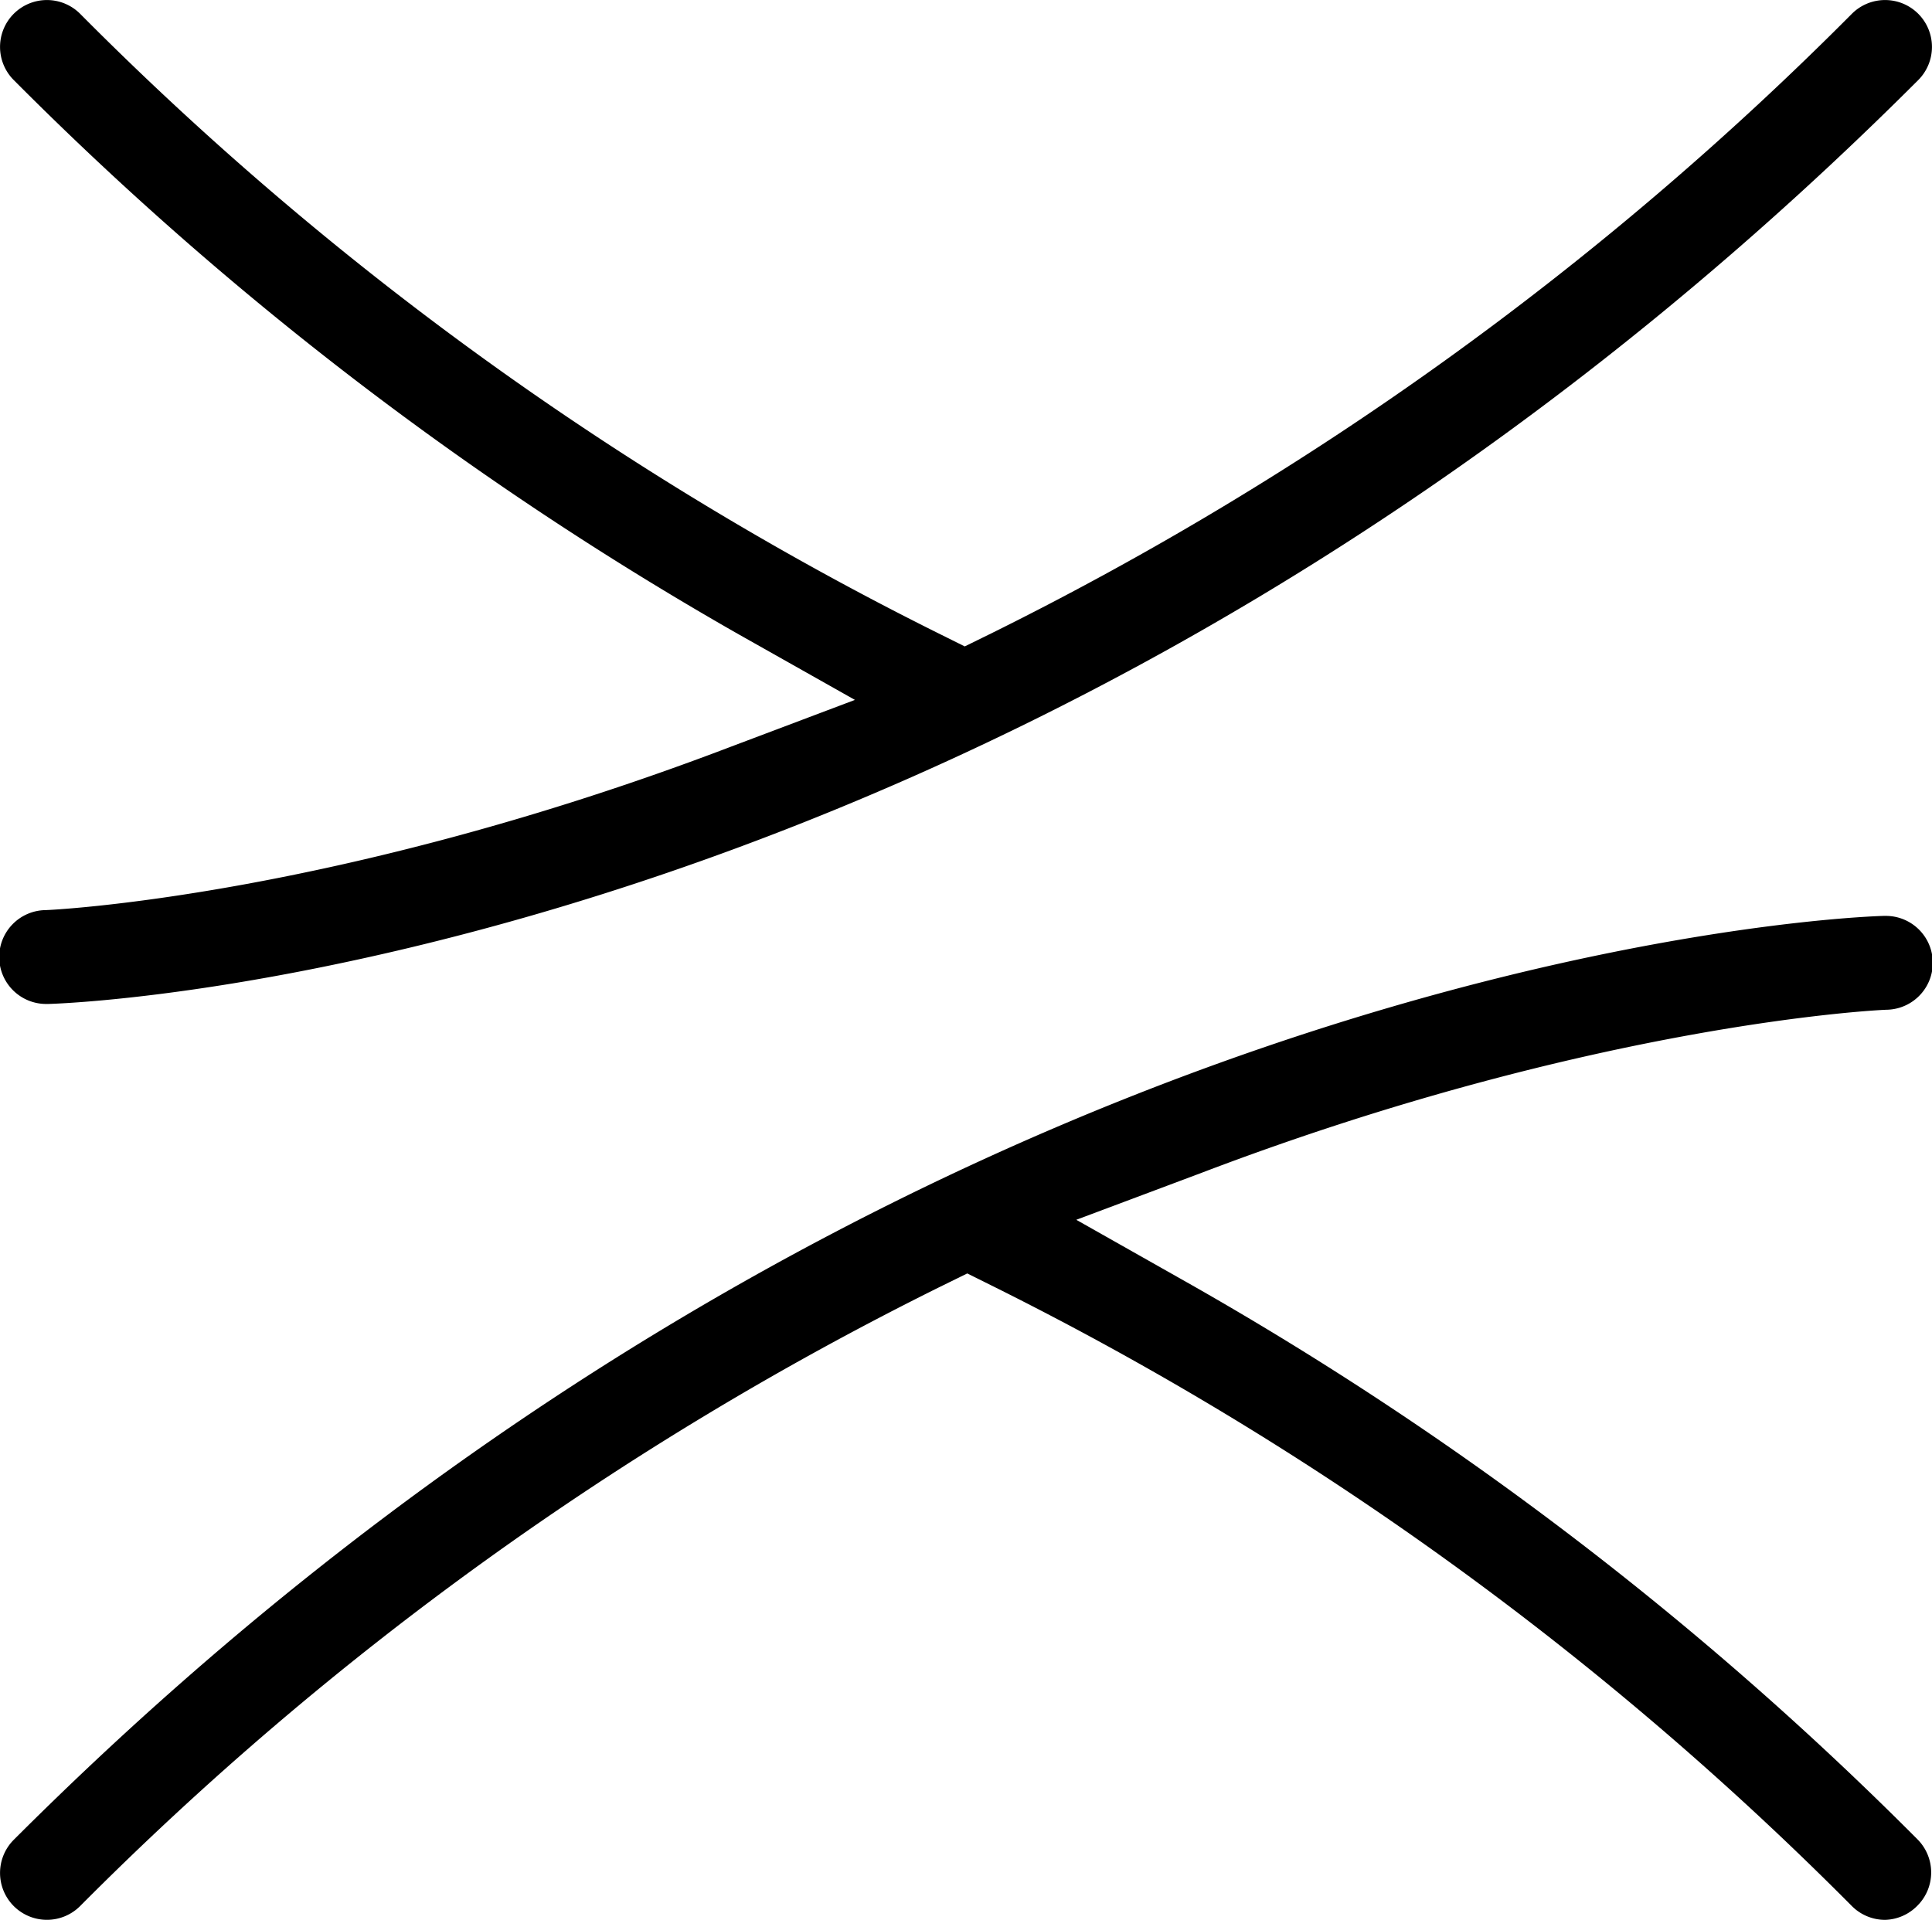 
<svg xmlns="http://www.w3.org/2000/svg" viewBox="0 0 123.5 122.75"><defs></defs><g id="Layer_2" data-name="Layer 2"><g id="Layer_1-2" data-name="Layer 1"><path class="cls-1" d="M3,64.19a3,3,0,0,1-.1-6c.21,0,18.52-.8,43.8-10.44l7.95-3-7.41-4.18A216.59,216.59,0,0,1,.88,5.12,3,3,0,0,1,.88.88a3,3,0,0,1,4.24,0A207.74,207.74,0,0,0,59.9,40.45l1.77.88,1.77-.87A207.24,207.24,0,0,0,118.38.88a3,3,0,0,1,4.24,0,3,3,0,0,1,0,4.24c-56.5,56.5-117,59-119.53,59.07Z"/><path class="cls-1" d="M120.5,122.75a3,3,0,0,1-2.12-.88A207.74,207.74,0,0,0,63.6,82.3l-1.77-.88-1.77.87A207.4,207.4,0,0,0,5.12,121.87a3,3,0,0,1-4.24,0,3,3,0,0,1,0-4.24c56.5-56.5,117-59,119.53-59.07h.09a3,3,0,0,1,.1,6c-.21,0-18.52.8-43.8,10.43l-8,3,7.41,4.19a216.26,216.26,0,0,1,46.36,35.42,3,3,0,0,1,0,4.24A3,3,0,0,1,120.5,122.75Z"/></g></g></svg>